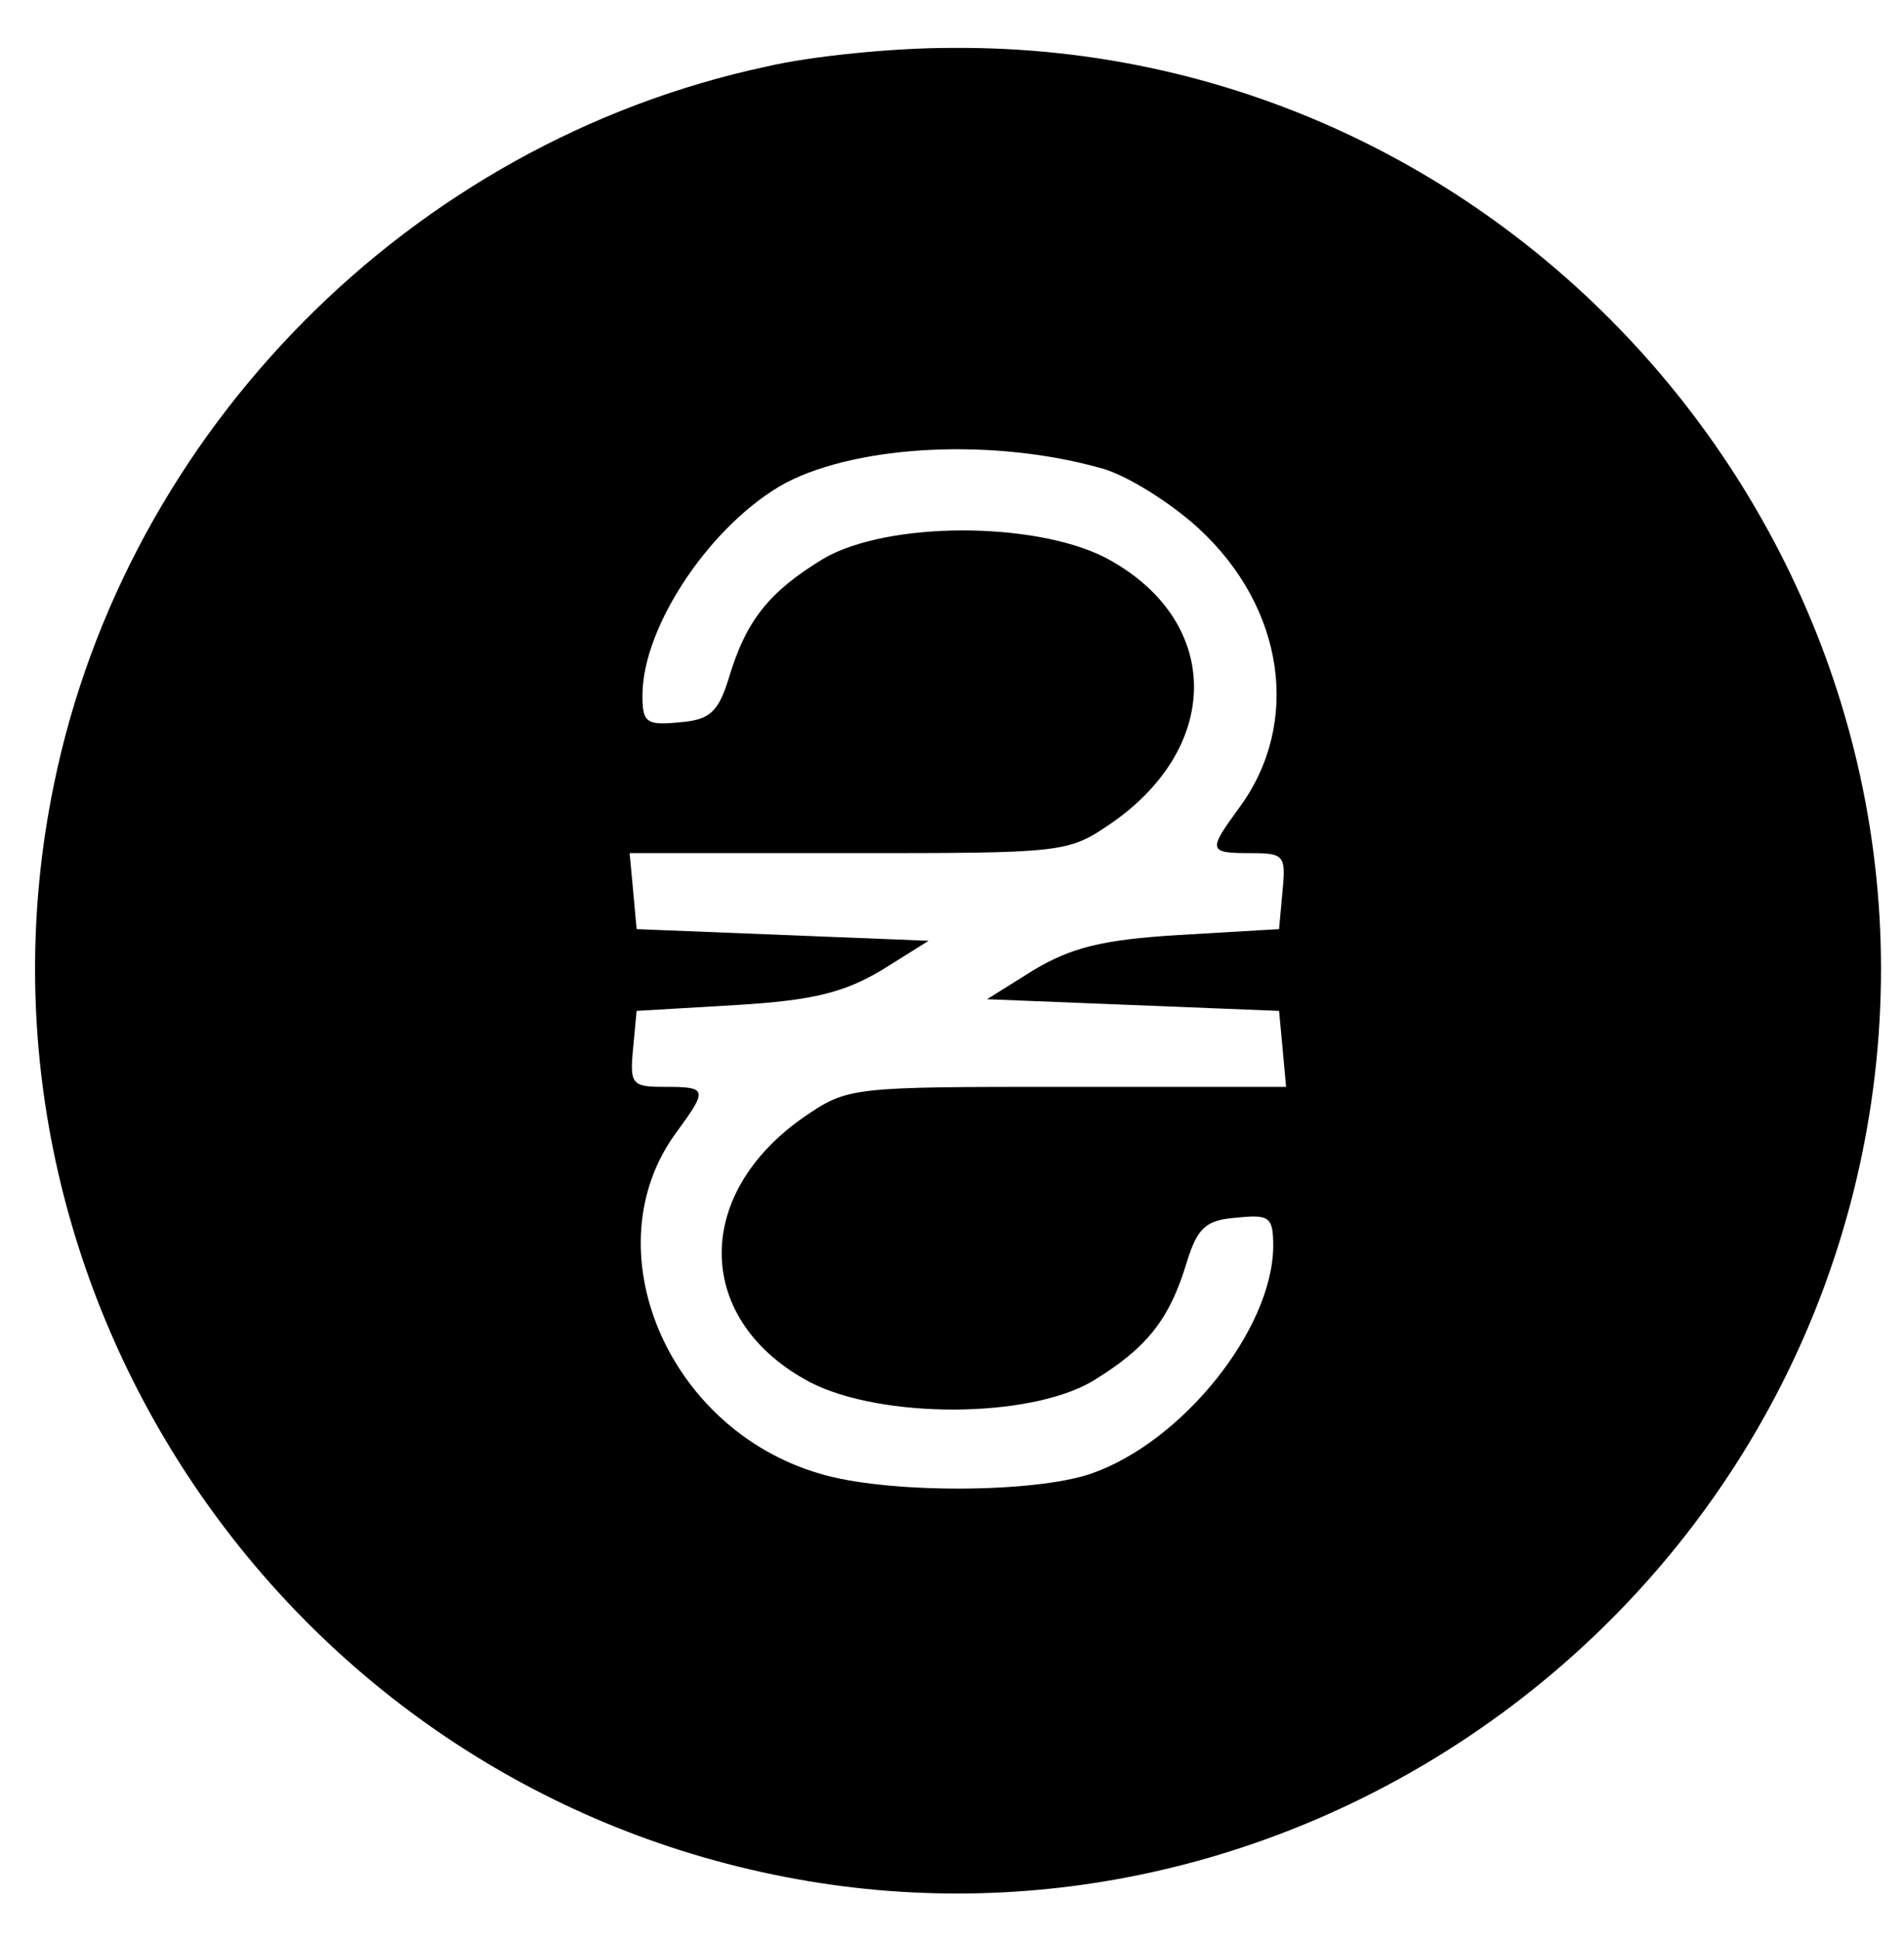 <?xml version="1.0" standalone="no"?>
<!DOCTYPE svg PUBLIC "-//W3C//DTD SVG 20010904//EN"
 "http://www.w3.org/TR/2001/REC-SVG-20010904/DTD/svg10.dtd">
<svg version="1.0" xmlns="http://www.w3.org/2000/svg"
 width="163pt" height="166pt" viewBox="0 0 163 166"
 preserveAspectRatio="xMidYMid meet">
<g transform="translate(0,166) scale(0.1,-0.1)"
fill="#000000" stroke="none">
<path d="M656 1603 c-304 -65 -548 -311 -610 -615 -87 -424 190 -844 616 -932
423 -88 844 191 932 616 101 489 -280 952 -781 947 -48 0 -119 -7 -157 -16z
m288 -344 c21 -6 58 -29 82 -51 74 -68 88 -167 35 -239 -27 -37 -27 -39 10
-39 28 0 30 -2 27 -32 l-3 -33 -85 -5 c-67 -4 -93 -11 -125 -30 l-40 -25 125
-5 125 -5 3 -32 3 -33 -187 0 c-186 0 -188 0 -226 -26 -96 -67 -93 -175 6
-227 61 -31 186 -31 241 1 46 28 66 52 81 102 9 29 16 36 42 38 29 3 32 1 32
-25 -1 -71 -78 -167 -156 -194 -50 -17 -176 -17 -232 0 -131 38 -196 193 -123
292 27 37 27 39 -10 39 -28 0 -30 2 -27 33 l3 32 85 5 c67 4 93 11 125 30 l40
25 -125 5 -125 5 -3 33 -3 32 187 0 c186 0 188 0 226 26 96 67 93 175 -6 227
-61 31 -186 31 -241 -1 -46 -28 -66 -52 -81 -102 -9 -29 -16 -36 -42 -38 -29
-3 -32 0 -32 23 0 60 60 148 123 182 64 33 180 38 271 12z"/>
</g>
</svg>

